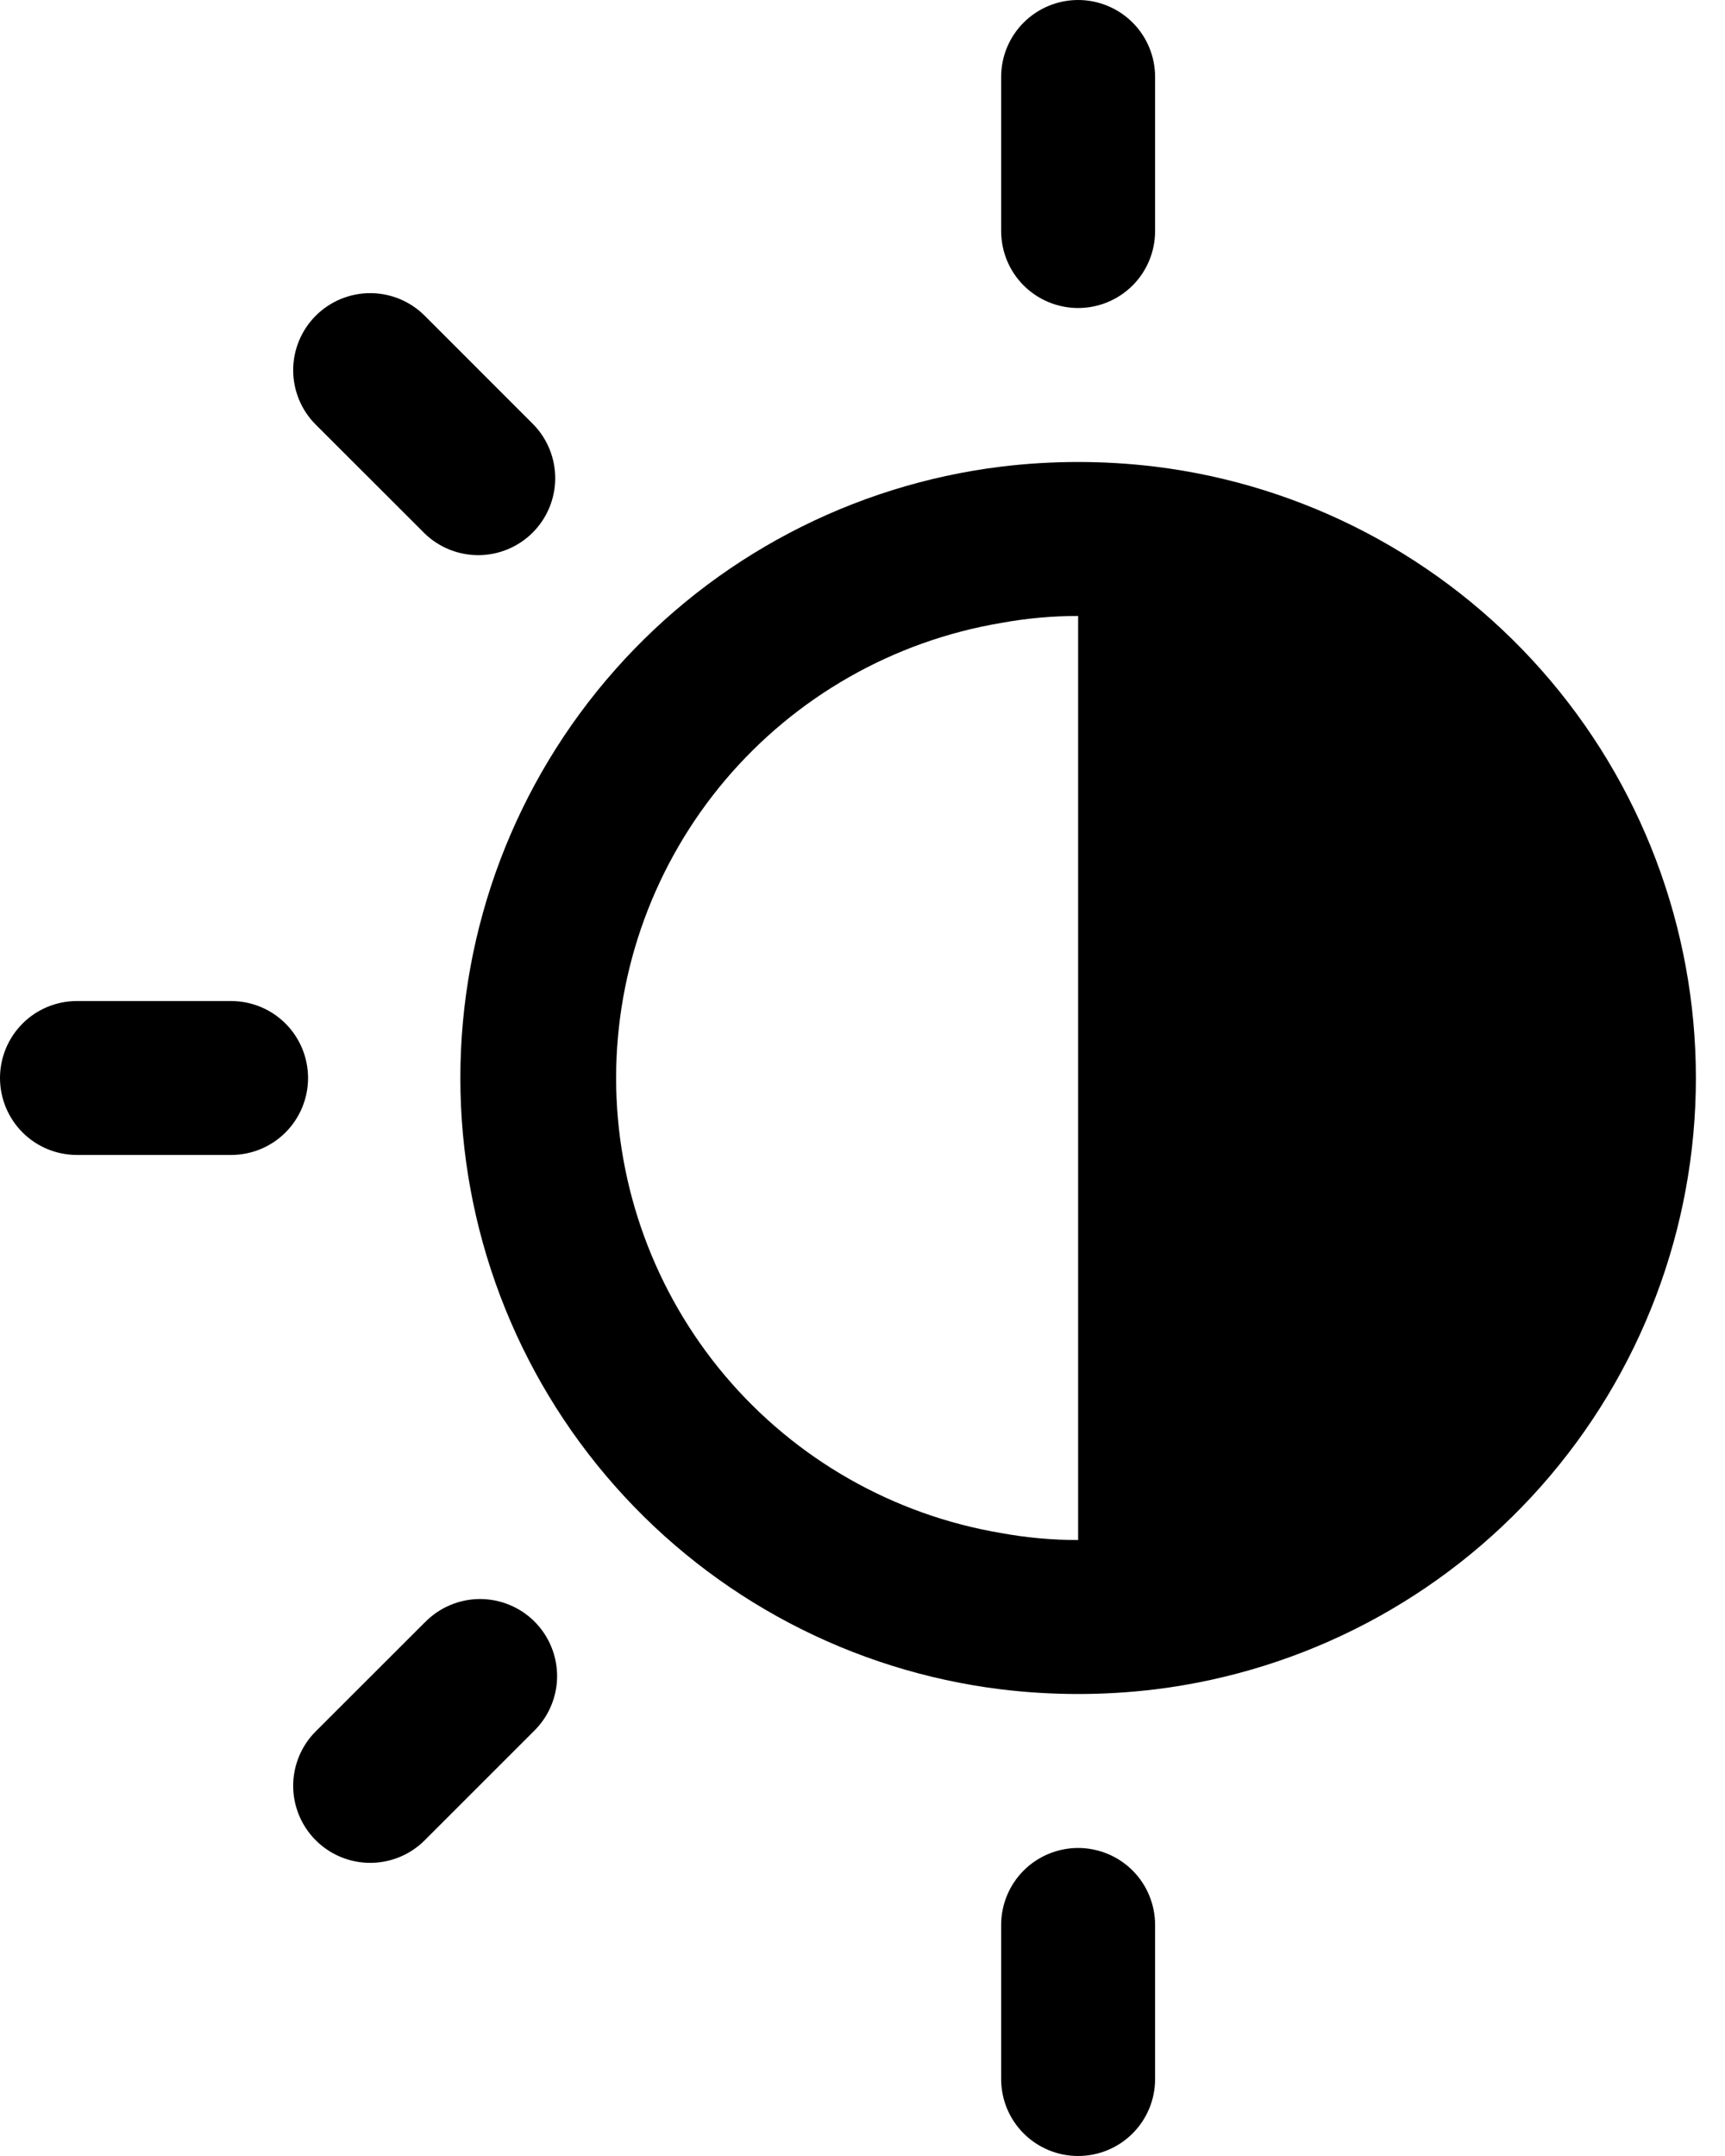 <svg width="24" height="30" viewBox="0 0 24 30" fill="none" xmlns="http://www.w3.org/2000/svg">
<path d="M15 4.286C15.284 4.286 15.557 4.173 15.758 3.972C15.959 3.771 16.071 3.498 16.071 3.214V1.071C16.071 0.787 15.959 0.515 15.758 0.314C15.557 0.113 15.284 0 15 0C14.716 0 14.443 0.113 14.242 0.314C14.041 0.515 13.929 0.787 13.929 1.071V3.214C13.929 3.498 14.041 3.771 14.242 3.972C14.443 4.173 14.716 4.286 15 4.286Z" fill="black"/>
<path d="M15 25.714C14.716 25.714 14.443 25.827 14.242 26.028C14.041 26.229 13.929 26.502 13.929 26.786V28.929C13.929 29.213 14.041 29.485 14.242 29.686C14.443 29.887 14.716 30 15 30C15.284 30 15.557 29.887 15.758 29.686C15.959 29.485 16.071 29.213 16.071 28.929V26.786C16.071 26.502 15.959 26.229 15.758 26.028C15.557 25.827 15.284 25.714 15 25.714Z" fill="black"/>
<path d="M3.214 13.929H1.071C0.787 13.929 0.515 14.041 0.314 14.242C0.113 14.443 0 14.716 0 15C0 15.284 0.113 15.557 0.314 15.758C0.515 15.959 0.787 16.071 1.071 16.071H3.214C3.498 16.071 3.771 15.959 3.972 15.758C4.173 15.557 4.286 15.284 4.286 15C4.286 14.716 4.173 14.443 3.972 14.242C3.771 14.041 3.498 13.929 3.214 13.929Z" fill="black"/>
<path d="M5.909 22.576L4.393 24.091C4.192 24.292 4.079 24.565 4.079 24.849C4.079 25.133 4.192 25.406 4.393 25.607C4.594 25.808 4.867 25.921 5.151 25.921C5.435 25.921 5.708 25.808 5.909 25.607L7.424 24.092C7.526 23.993 7.608 23.875 7.664 23.744C7.72 23.614 7.75 23.473 7.751 23.331C7.752 23.189 7.725 23.047 7.671 22.916C7.617 22.784 7.538 22.665 7.437 22.564C7.337 22.463 7.217 22.384 7.085 22.33C6.954 22.276 6.813 22.249 6.67 22.25C6.528 22.251 6.387 22.281 6.257 22.337C6.126 22.393 6.008 22.475 5.909 22.577V22.576Z" fill="black"/>
<path d="M5.909 7.424C6.111 7.619 6.382 7.727 6.663 7.725C6.944 7.722 7.212 7.61 7.411 7.411C7.61 7.212 7.722 6.944 7.725 6.663C7.727 6.382 7.619 6.111 7.424 5.909L5.909 4.393C5.708 4.192 5.435 4.079 5.151 4.079C4.867 4.079 4.594 4.192 4.393 4.393C4.192 4.594 4.079 4.867 4.079 5.151C4.079 5.435 4.192 5.708 4.393 5.909L5.909 7.424Z" fill="black"/>
<path d="M16.071 6.493C15.36 6.407 14.64 6.407 13.929 6.493C11.852 6.749 9.941 7.755 8.556 9.322C7.17 10.889 6.405 12.908 6.405 15C6.405 17.092 7.17 19.111 8.556 20.678C9.941 22.245 11.852 23.251 13.929 23.507C14.64 23.593 15.36 23.593 16.071 23.507C18.148 23.251 20.058 22.245 21.444 20.678C22.83 19.111 23.595 17.092 23.595 15C23.595 12.908 22.83 10.889 21.444 9.322C20.058 7.755 18.148 6.749 16.071 6.493ZM13.929 21.332C12.431 21.08 11.072 20.306 10.091 19.147C9.111 17.988 8.572 16.518 8.572 15C8.572 13.482 9.111 12.012 10.091 10.853C11.072 9.694 12.431 8.92 13.929 8.668C14.282 8.603 14.641 8.571 15 8.571V21.429C14.641 21.429 14.282 21.397 13.929 21.332Z" fill="black"/>
</svg>
